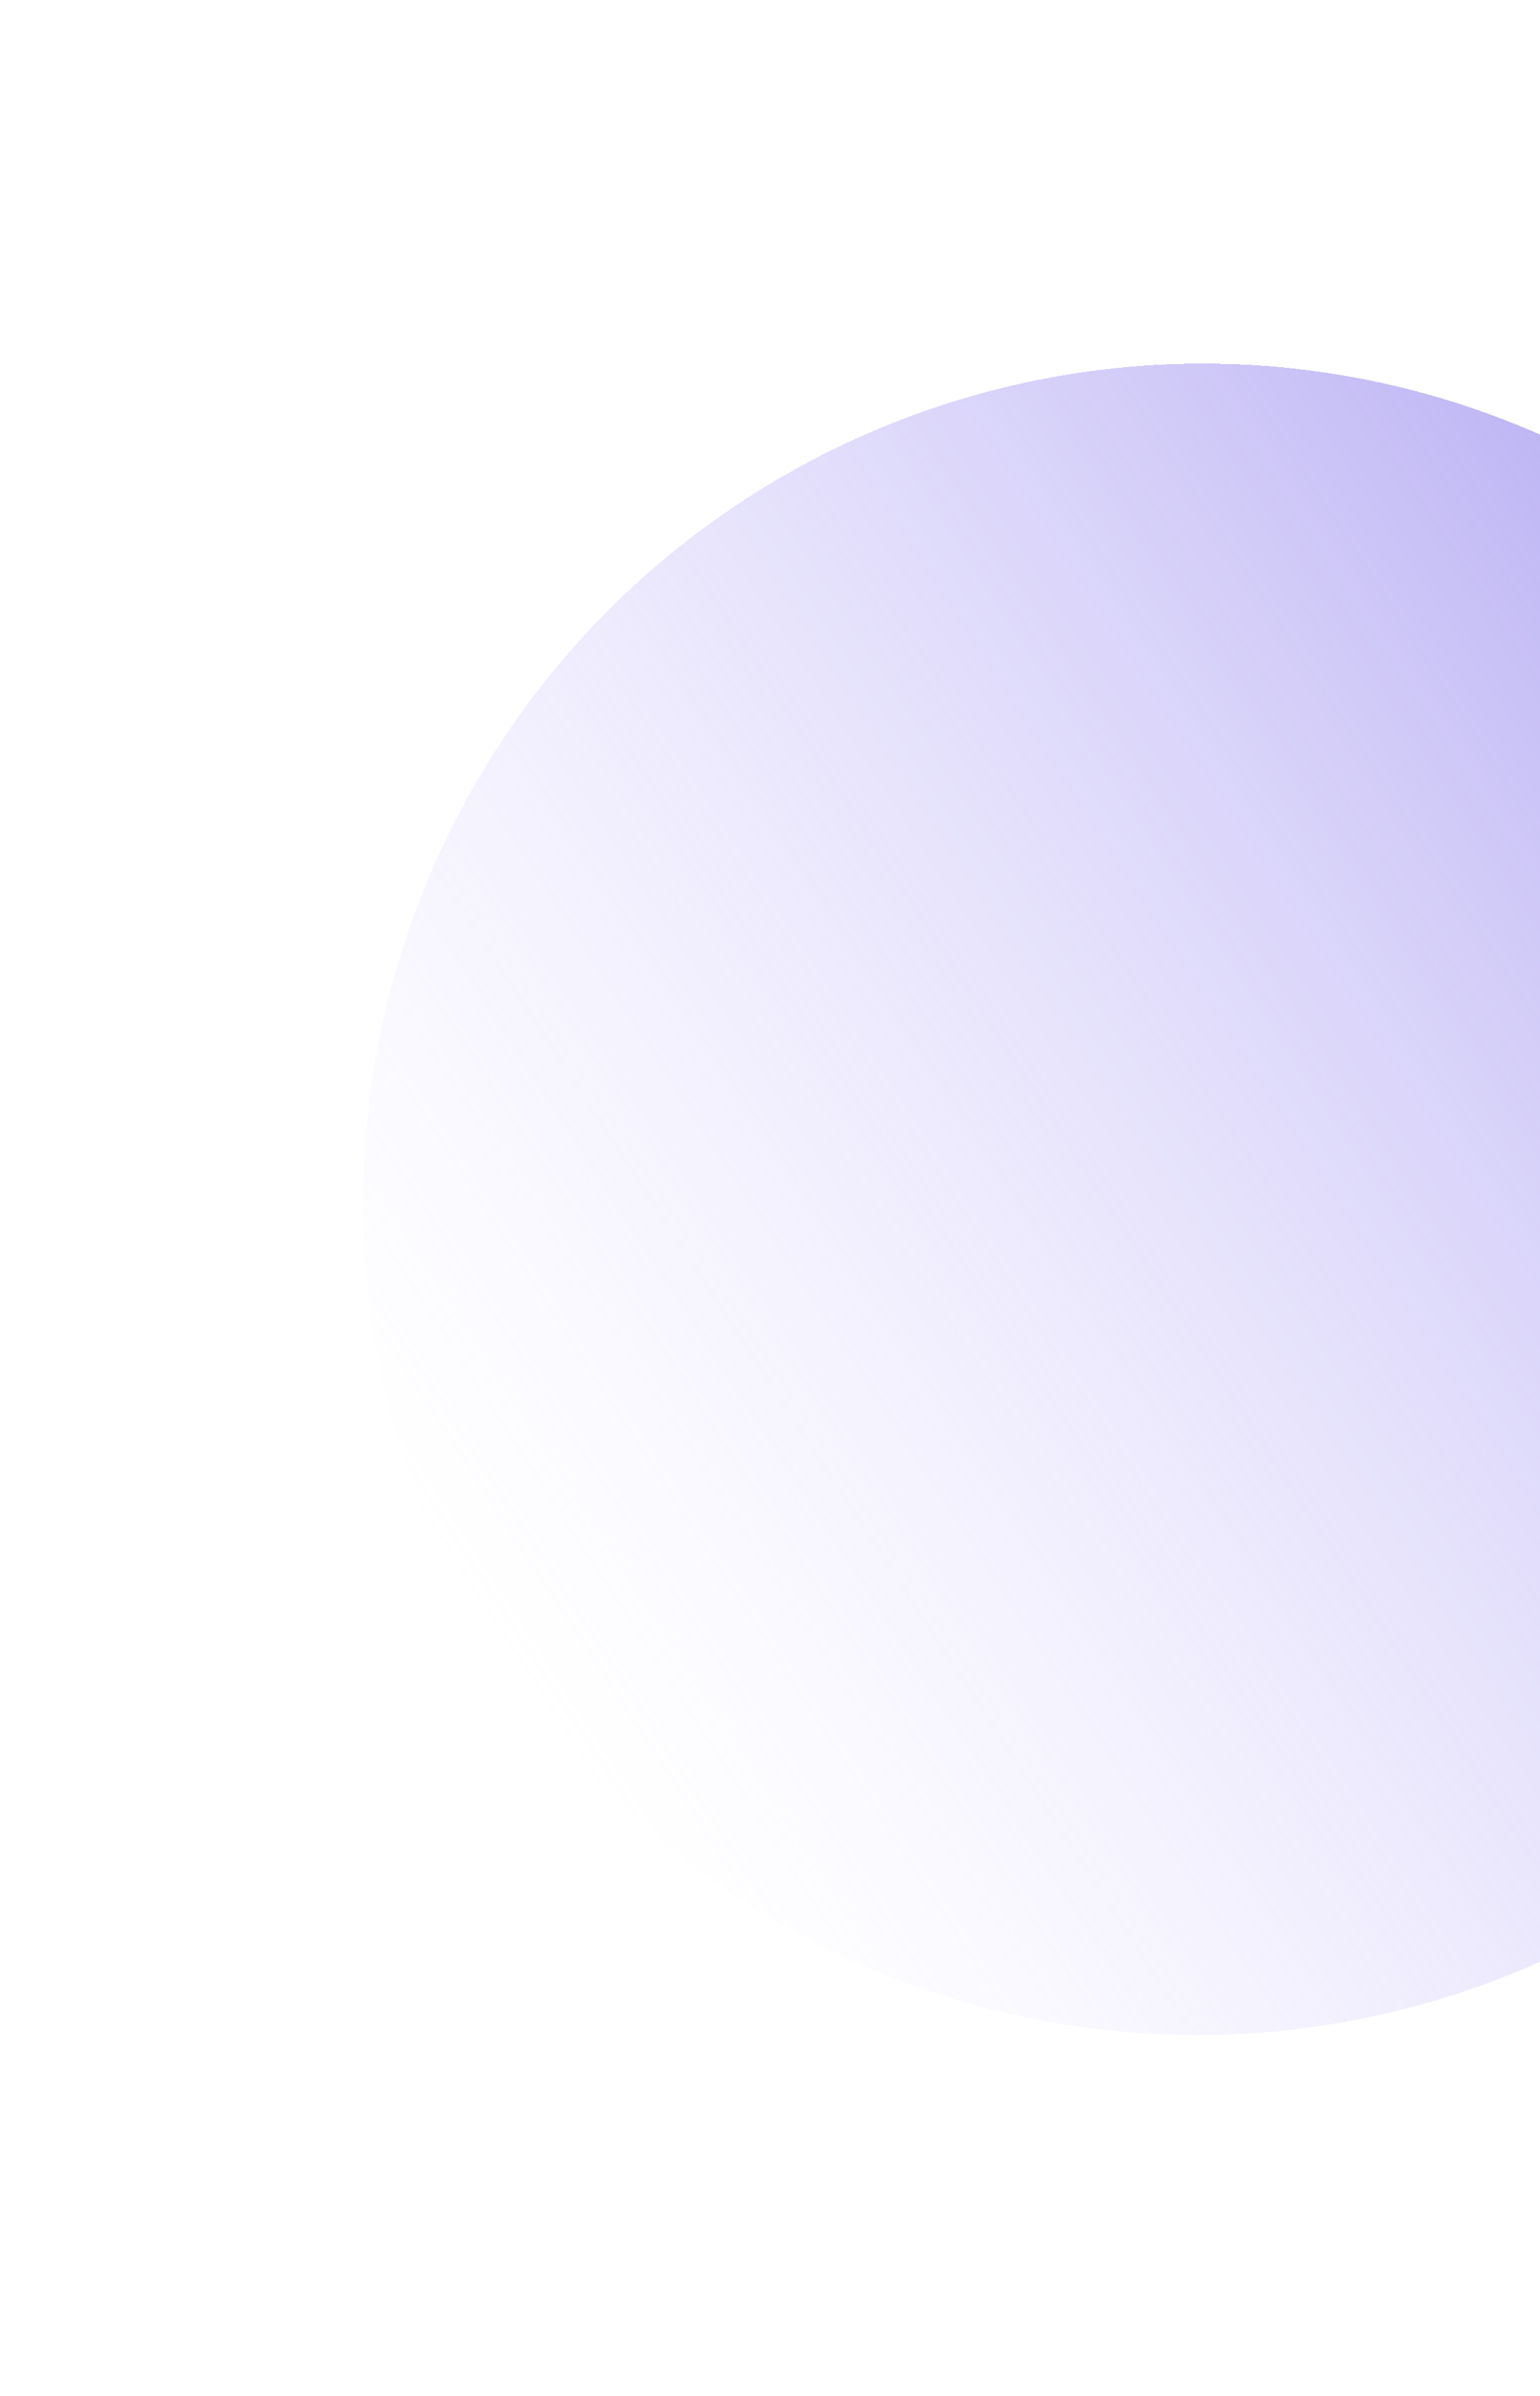 <svg width="72" height="112" viewBox="0 0 72 112" fill="none" xmlns="http://www.w3.org/2000/svg">
<g filter="url(#filter0_d_255_136)">
<ellipse cx="56.105" cy="50.062" rx="39.023" ry="39.165" transform="rotate(56.98 56.105 50.062)" fill="url(#paint0_linear_255_136)" fill-opacity="0.8" style="mix-blend-mode:overlay" shape-rendering="crispEdges"/>
</g>
<defs>
<filter id="filter0_d_255_136" x="0.977" y="0.993" width="110.256" height="110.14" filterUnits="userSpaceOnUse" color-interpolation-filters="sRGB">
<feFlood flood-opacity="0" result="BackgroundImageFix"/>
<feColorMatrix in="SourceAlpha" type="matrix" values="0 0 0 0 0 0 0 0 0 0 0 0 0 0 0 0 0 0 127 0" result="hardAlpha"/>
<feOffset dy="6"/>
<feGaussianBlur stdDeviation="8"/>
<feComposite in2="hardAlpha" operator="out"/>
<feColorMatrix type="matrix" values="0 0 0 0 0.206 0 0 0 0 0.135 0 0 0 0 0.675 0 0 0 0.08 0"/>
<feBlend mode="normal" in2="BackgroundImageFix" result="effect1_dropShadow_255_136"/>
<feBlend mode="normal" in="SourceGraphic" in2="effect1_dropShadow_255_136" result="shape"/>
</filter>
<linearGradient id="paint0_linear_255_136" x1="56.105" y1="10.897" x2="56.105" y2="89.228" gradientUnits="userSpaceOnUse">
<stop stop-color="#8C7DEB" stop-opacity="0.8"/>
<stop offset="1" stop-color="#D5CEFF" stop-opacity="0"/>
</linearGradient>
</defs>
</svg>
